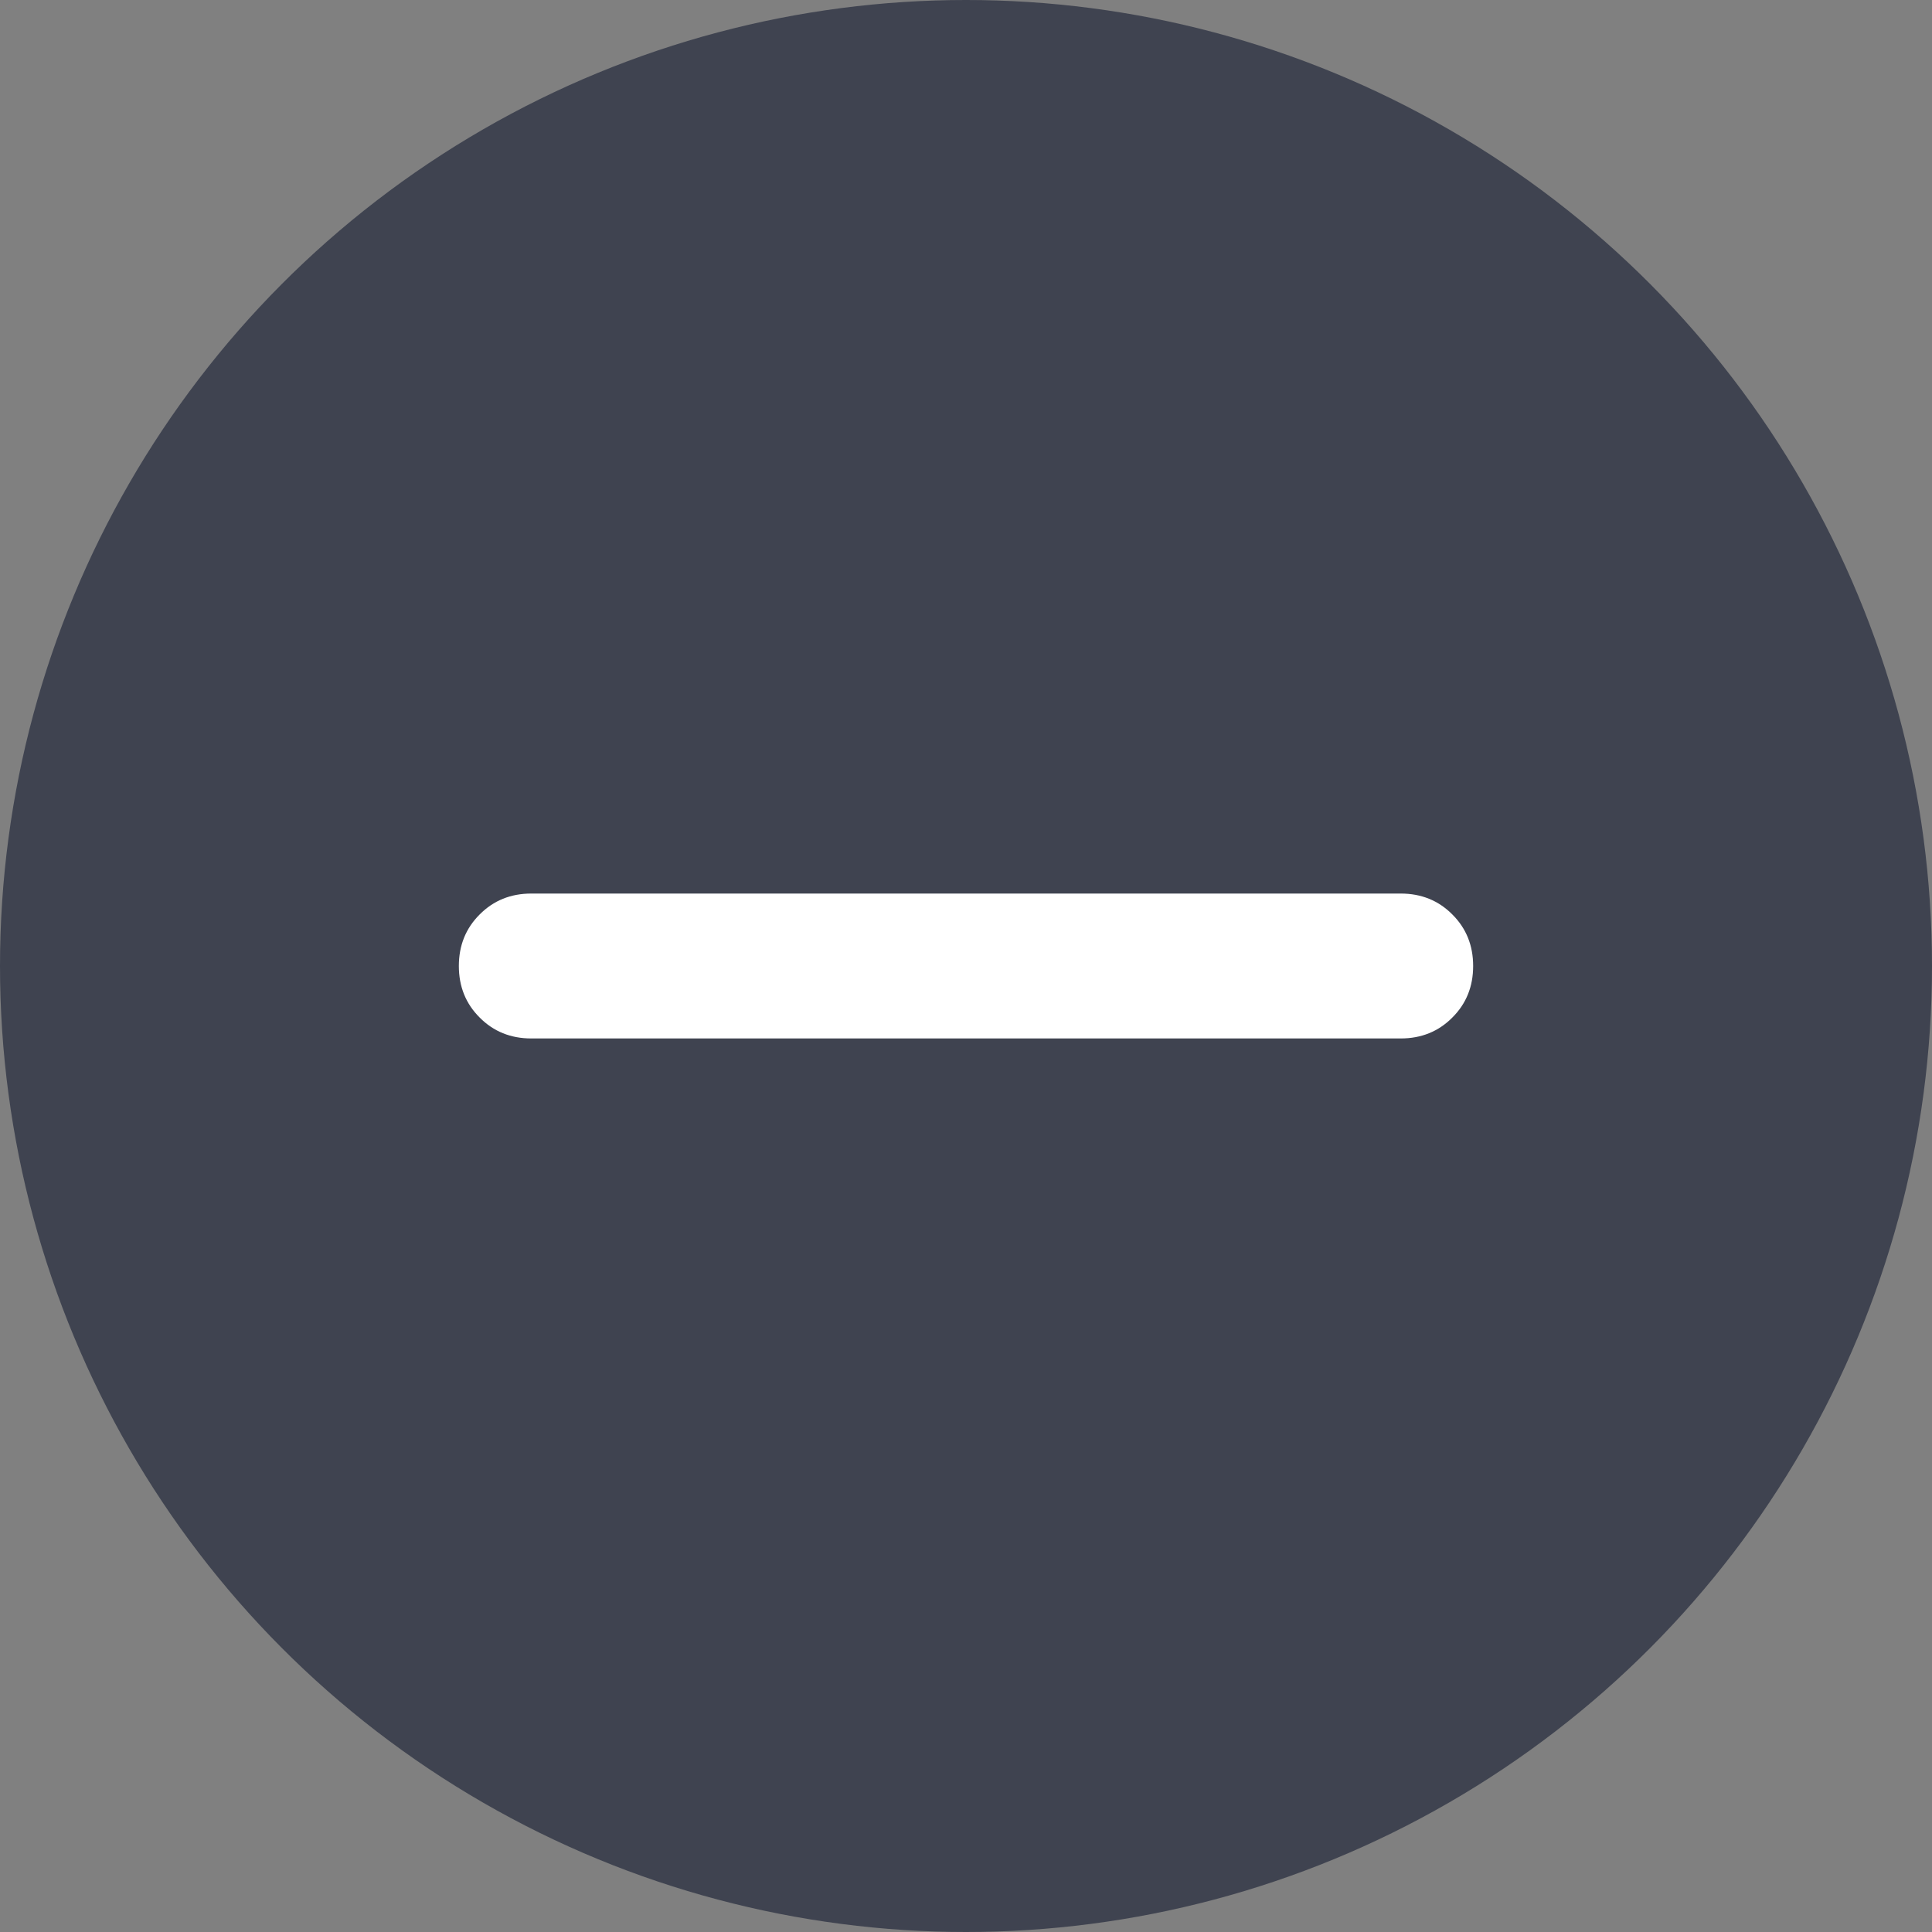 <svg width="20" height="20" viewBox="0 0 20 20" fill="none" xmlns="http://www.w3.org/2000/svg">
<rect x="0" y="0" width="20" height="20" fill="#808080" stroke="none"/>
<circle cx="10" cy="10" r="10" fill="#3F4350"/>
<mask id="mask0_1270_1309" style="mask-type:alpha" maskUnits="userSpaceOnUse" x="1" y="1" width="18" height="18">
<rect x="1" y="1" width="18" height="18" fill="#D9D9D9"/>
</mask>
<g mask="url(#mask0_1270_1309)">
<path d="M5.5 10.75C5.287 10.75 5.109 10.678 4.966 10.534C4.822 10.391 4.75 10.213 4.75 10C4.75 9.787 4.822 9.609 4.966 9.466C5.109 9.322 5.287 9.25 5.5 9.25H14.5C14.713 9.25 14.891 9.322 15.034 9.466C15.178 9.609 15.25 9.787 15.25 10C15.25 10.213 15.178 10.391 15.034 10.534C14.891 10.678 14.713 10.75 14.5 10.75H5.5Z" fill="white"/>
</g>
</svg>
